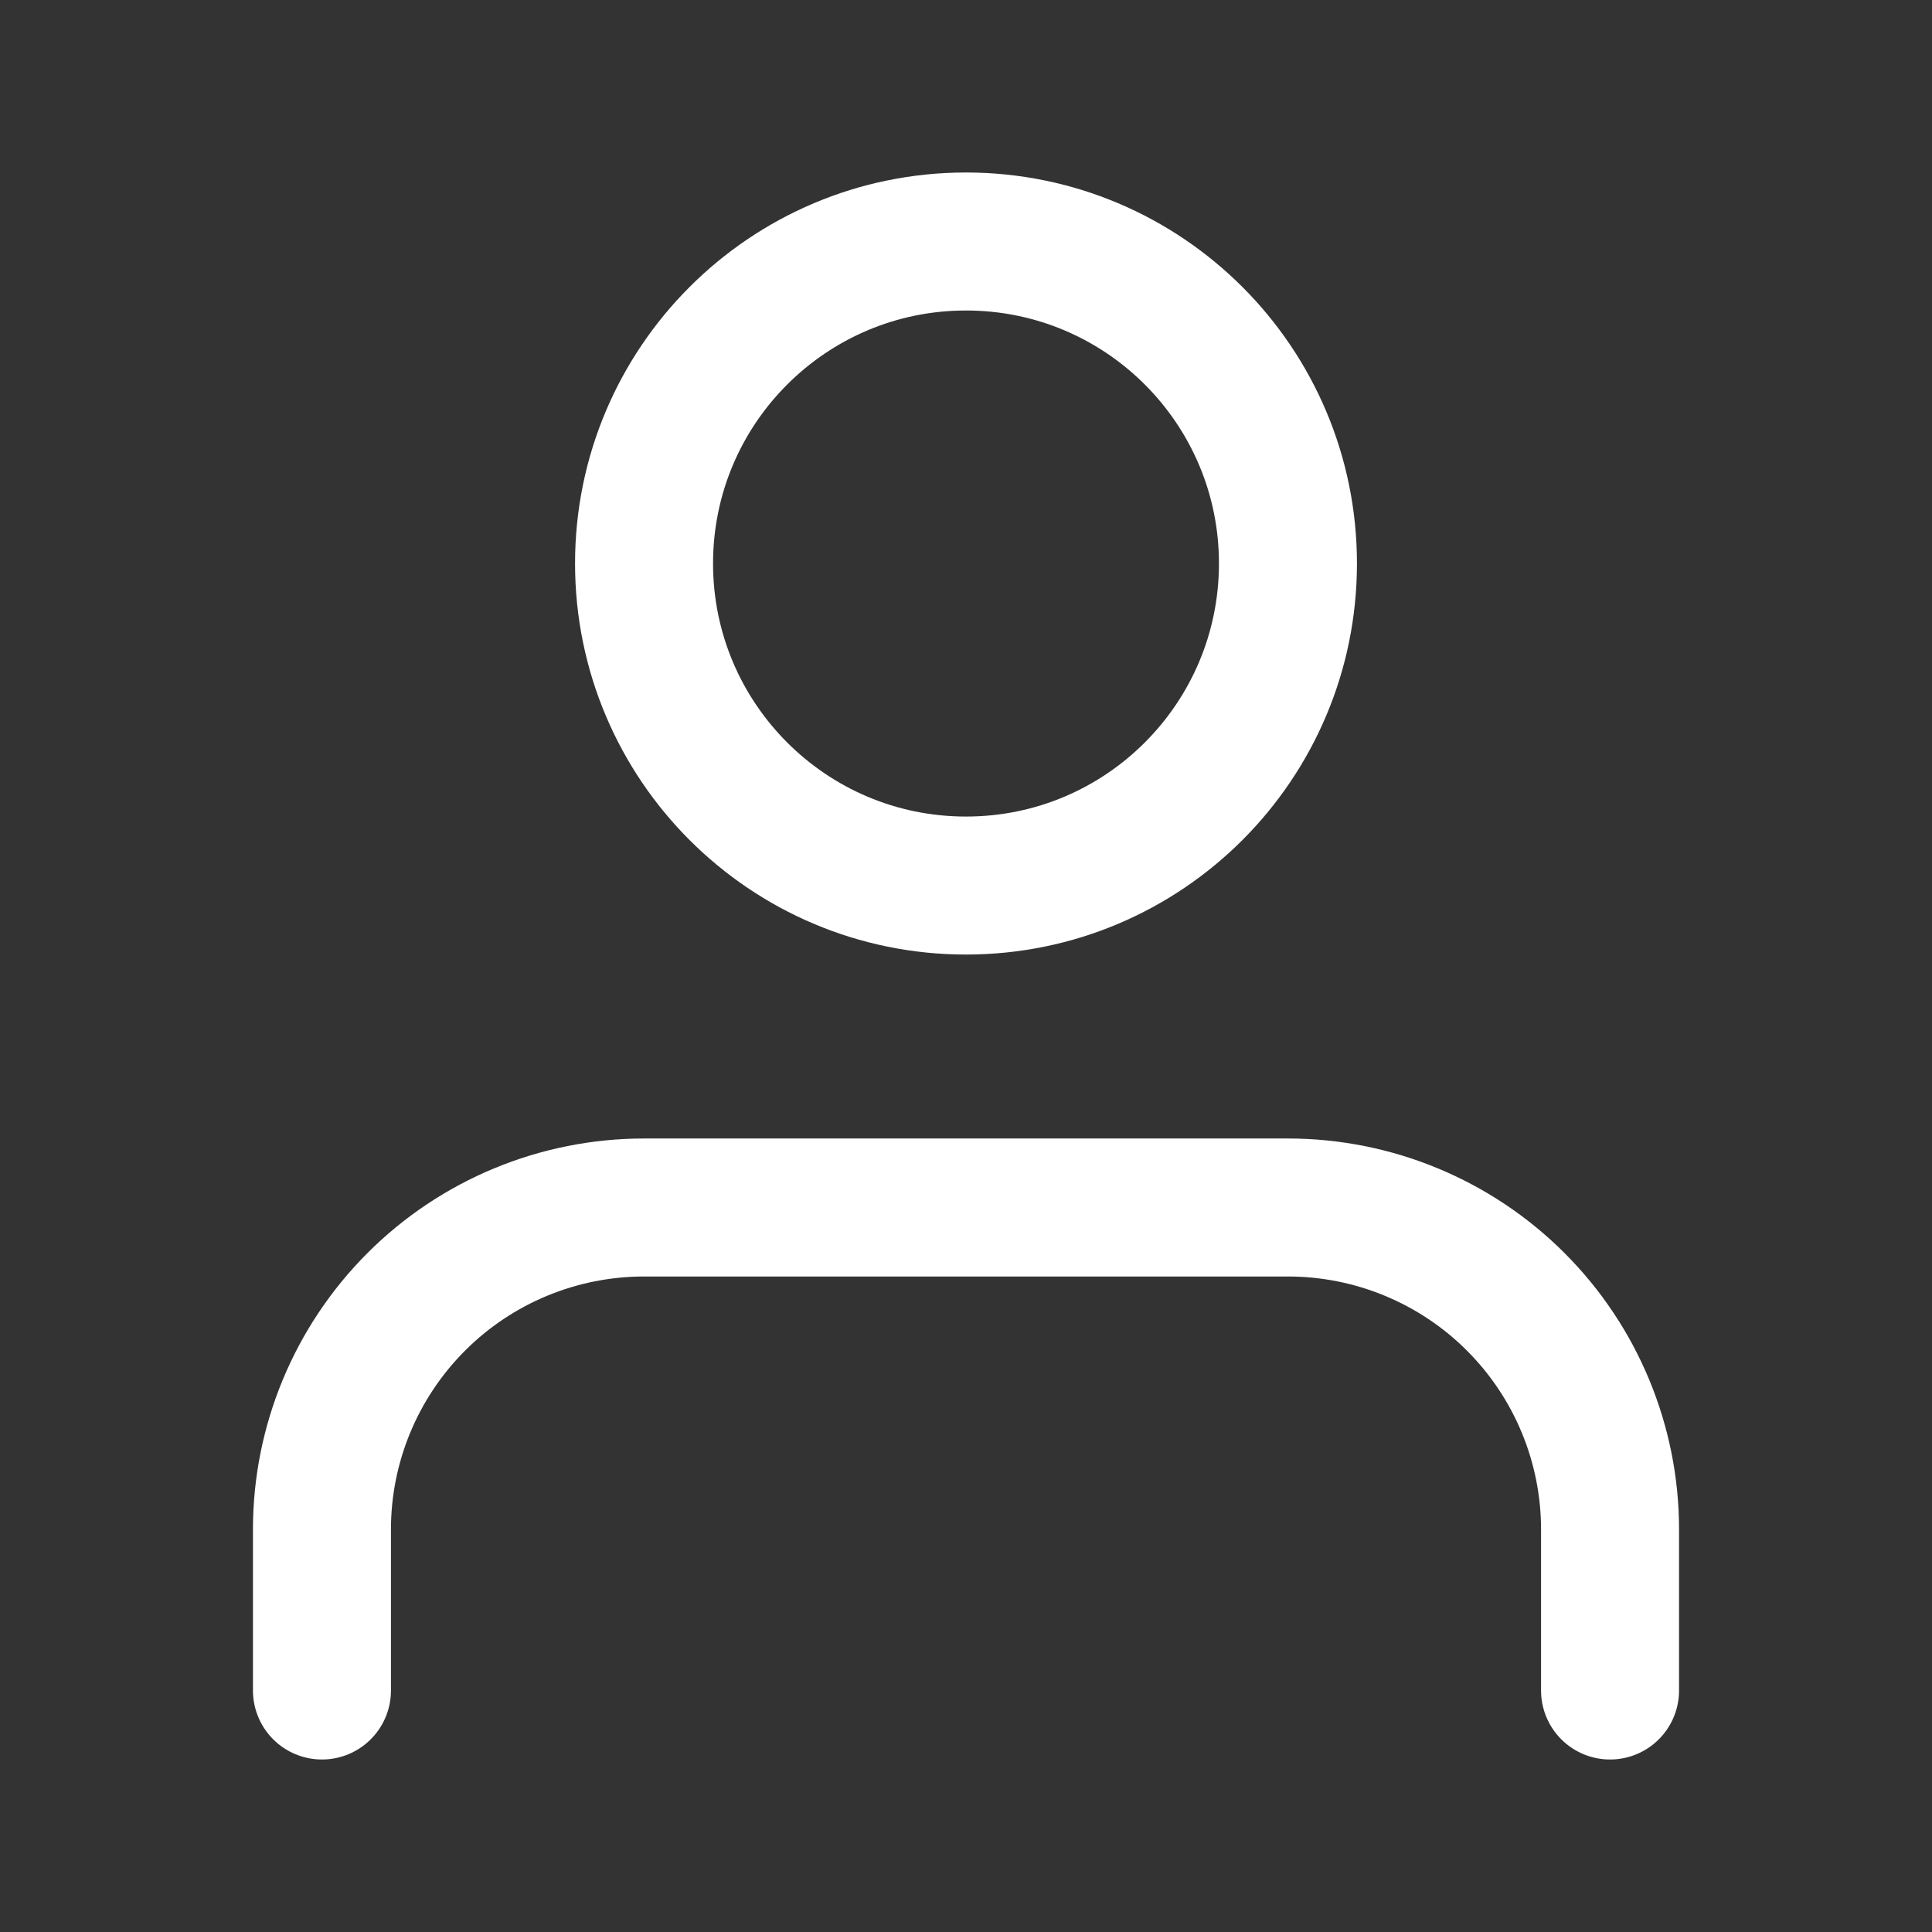 <svg width="14" height="14" viewBox="0 0 14 14" fill="none" xmlns="http://www.w3.org/2000/svg">
<rect x="0" y="0" width="14" height="14" fill="#333333" stroke="none"/>
<path d="M11.667 12.25V11.083C11.667 10.464 11.421 9.871 10.983 9.433C10.546 8.996 9.952 8.75 9.333 8.75H4.667C4.048 8.75 3.454 8.996 3.017 9.433C2.579 9.871 2.333 10.464 2.333 11.083V12.25" stroke="white" stroke-linecap="round" stroke-linejoin="round"/>
<path d="M7 6.417C8.289 6.417 9.333 5.372 9.333 4.083C9.333 2.795 8.289 1.75 7 1.75C5.711 1.75 4.667 2.795 4.667 4.083C4.667 5.372 5.711 6.417 7 6.417Z" stroke="white" stroke-linecap="round" stroke-linejoin="round"/>
</svg>
